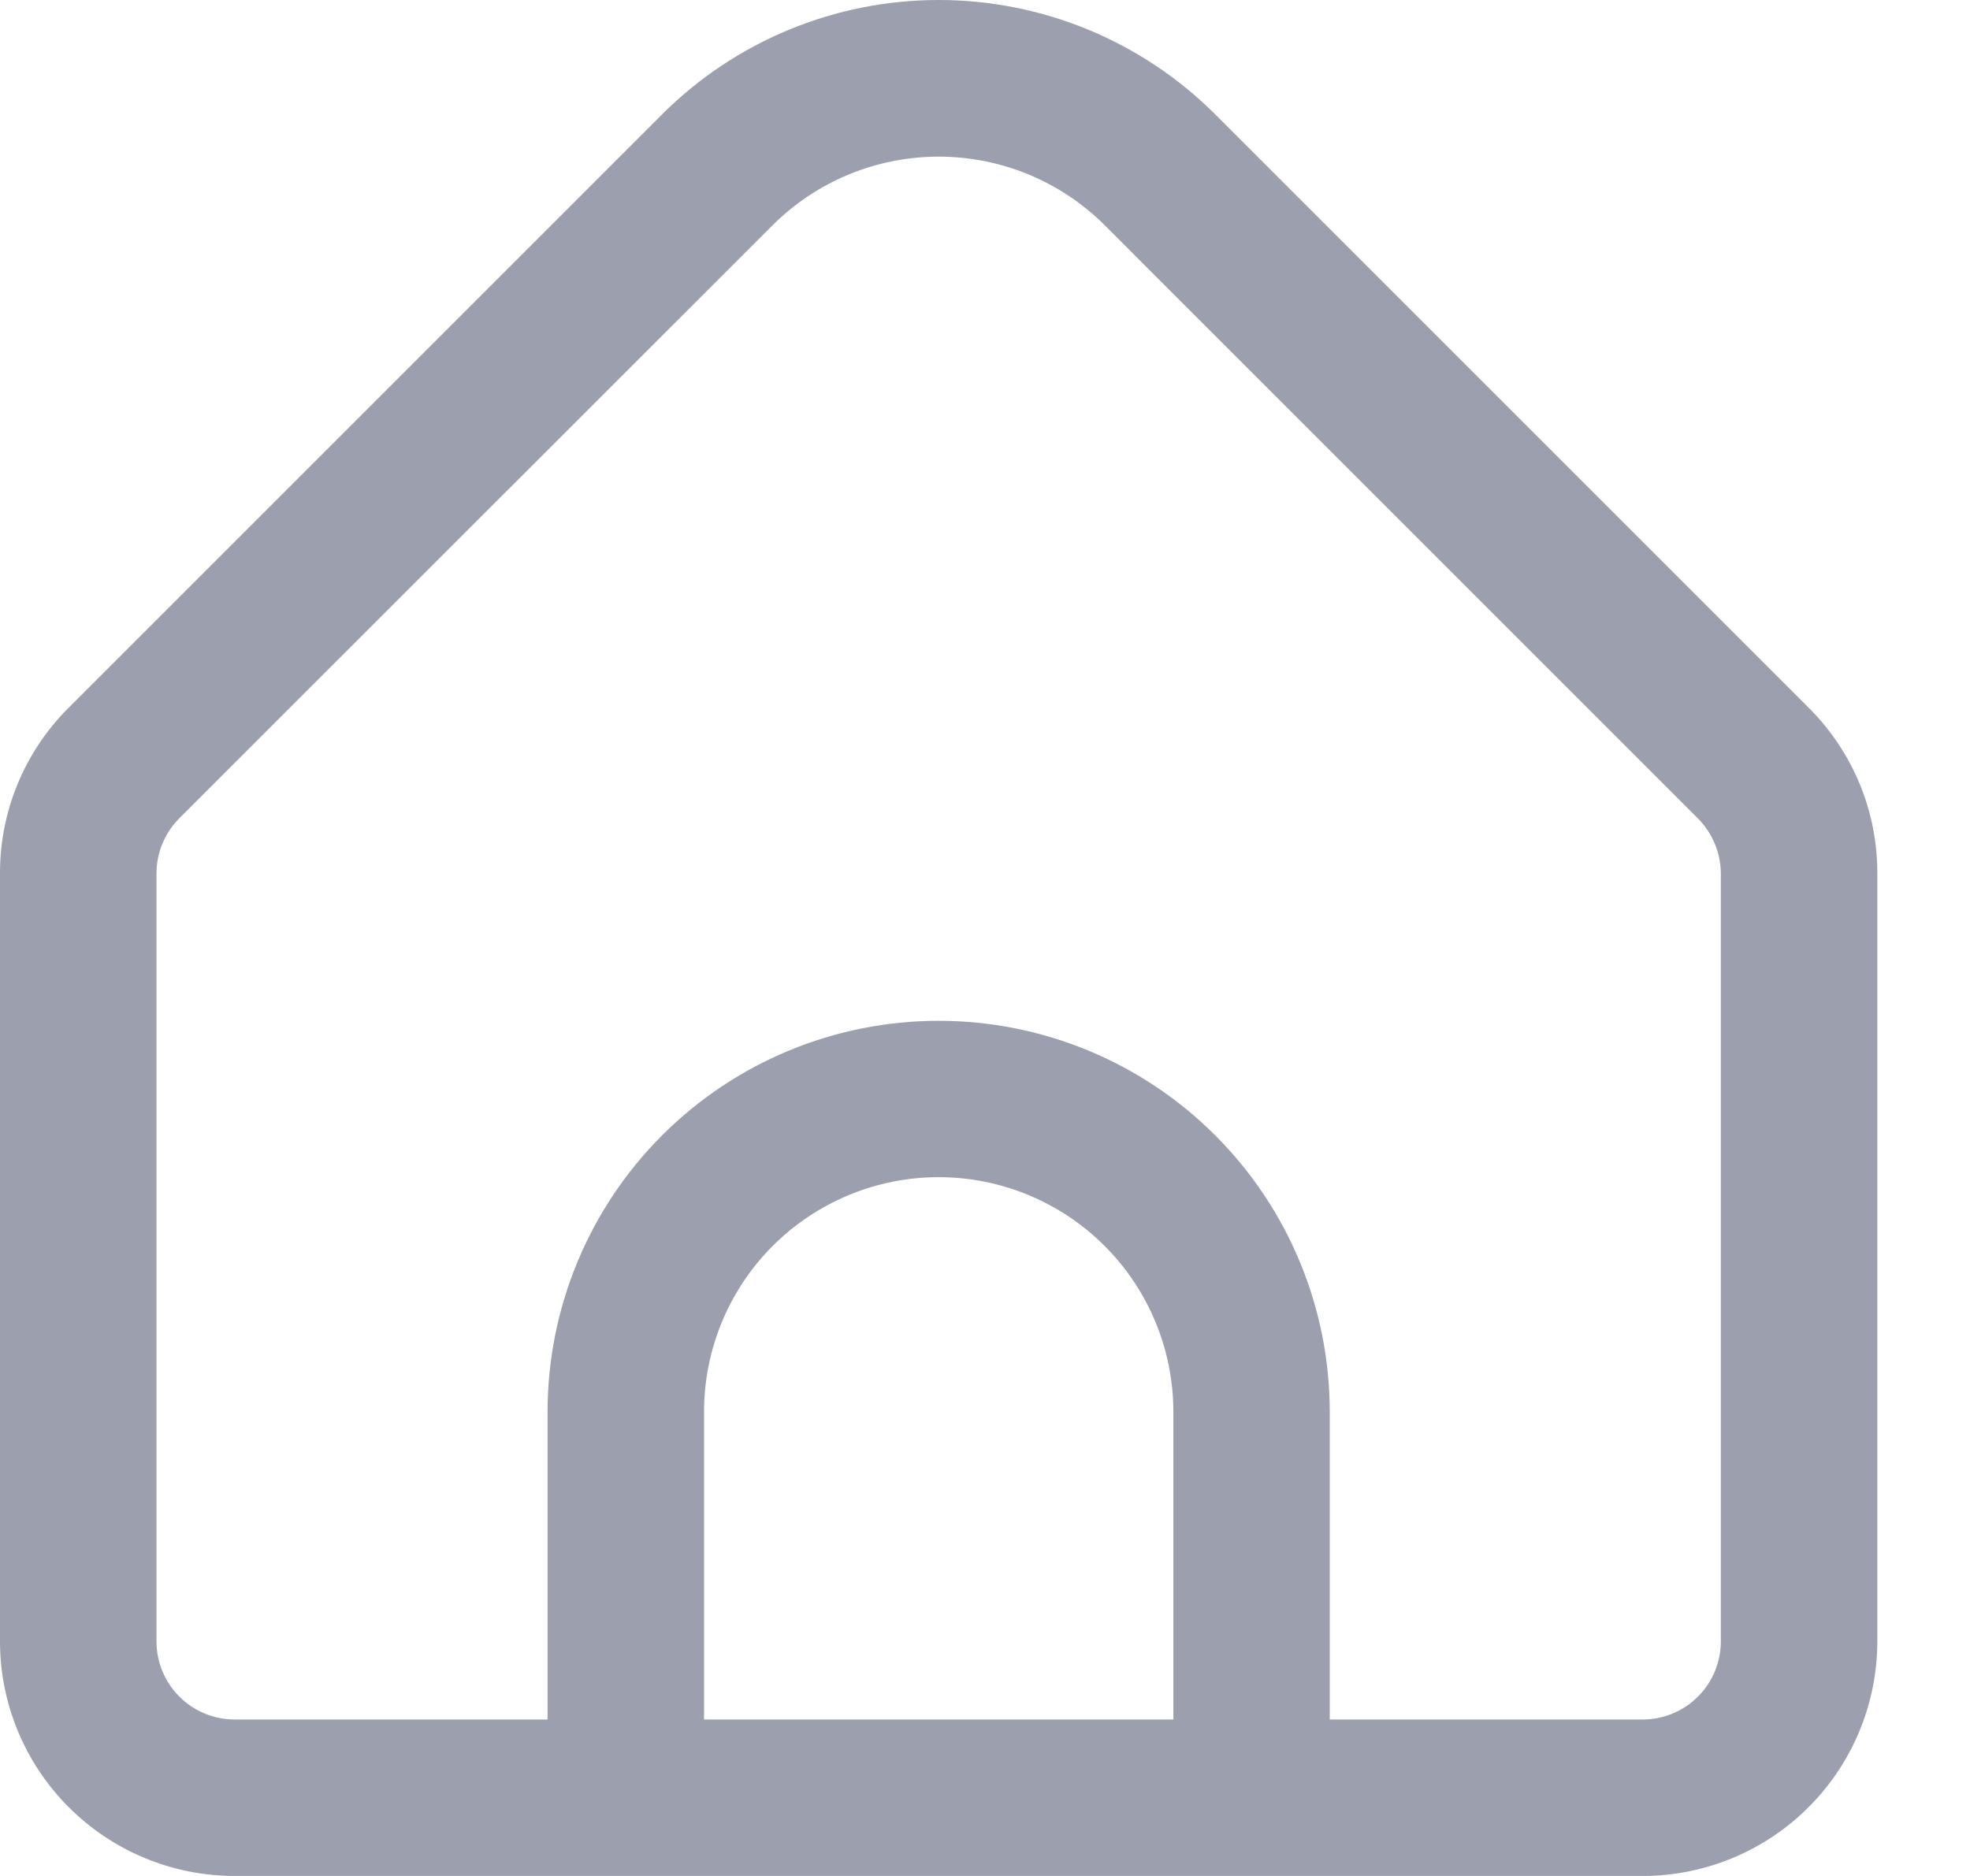 <svg width="21" height="20" viewBox="0 0 21 20" fill="none" xmlns="http://www.w3.org/2000/svg">
<g clip-path="url(#clip0_221_294)">
<path d="M19.279 7.544L12.954 1.219C12.172 0.438 11.111 0 10.006 0C8.901 0 7.84 0.438 7.058 1.219L0.733 7.544C0.5 7.776 0.315 8.051 0.189 8.355C0.063 8.659 -0.001 8.984 1.00723e-05 9.313V17.498C1.00723e-05 18.162 0.264 18.798 0.733 19.267C1.202 19.736 1.838 20 2.502 20H17.511C18.174 20 18.81 19.736 19.279 19.267C19.748 18.798 20.012 18.162 20.012 17.498V9.313C20.013 8.984 19.949 8.659 19.823 8.355C19.697 8.051 19.512 7.776 19.279 7.544ZM12.508 18.332H7.505V15.052C7.505 14.389 7.768 13.752 8.237 13.283C8.706 12.814 9.343 12.55 10.006 12.55C10.669 12.55 11.306 12.814 11.775 13.283C12.244 13.752 12.508 14.389 12.508 15.052V18.332ZM18.344 17.498C18.344 17.72 18.256 17.932 18.1 18.088C17.944 18.244 17.732 18.332 17.511 18.332H14.175V15.052C14.175 13.946 13.736 12.886 12.954 12.104C12.172 11.322 11.112 10.883 10.006 10.883C8.9 10.883 7.84 11.322 7.058 12.104C6.276 12.886 5.837 13.946 5.837 15.052V18.332H2.502C2.28 18.332 2.068 18.244 1.912 18.088C1.756 17.932 1.668 17.72 1.668 17.498V9.313C1.668 9.092 1.756 8.88 1.912 8.723L8.237 2.4C8.707 1.932 9.343 1.67 10.006 1.67C10.669 1.67 11.305 1.932 11.775 2.4L18.1 8.726C18.255 8.882 18.343 9.093 18.344 9.313V17.498Z" fill="#9CA0AE"/>
</g>
<defs>
<clipPath id="clip0_221_294">
<rect width="21" height="20" fill="white"/>
</clipPath>
</defs>
</svg>
